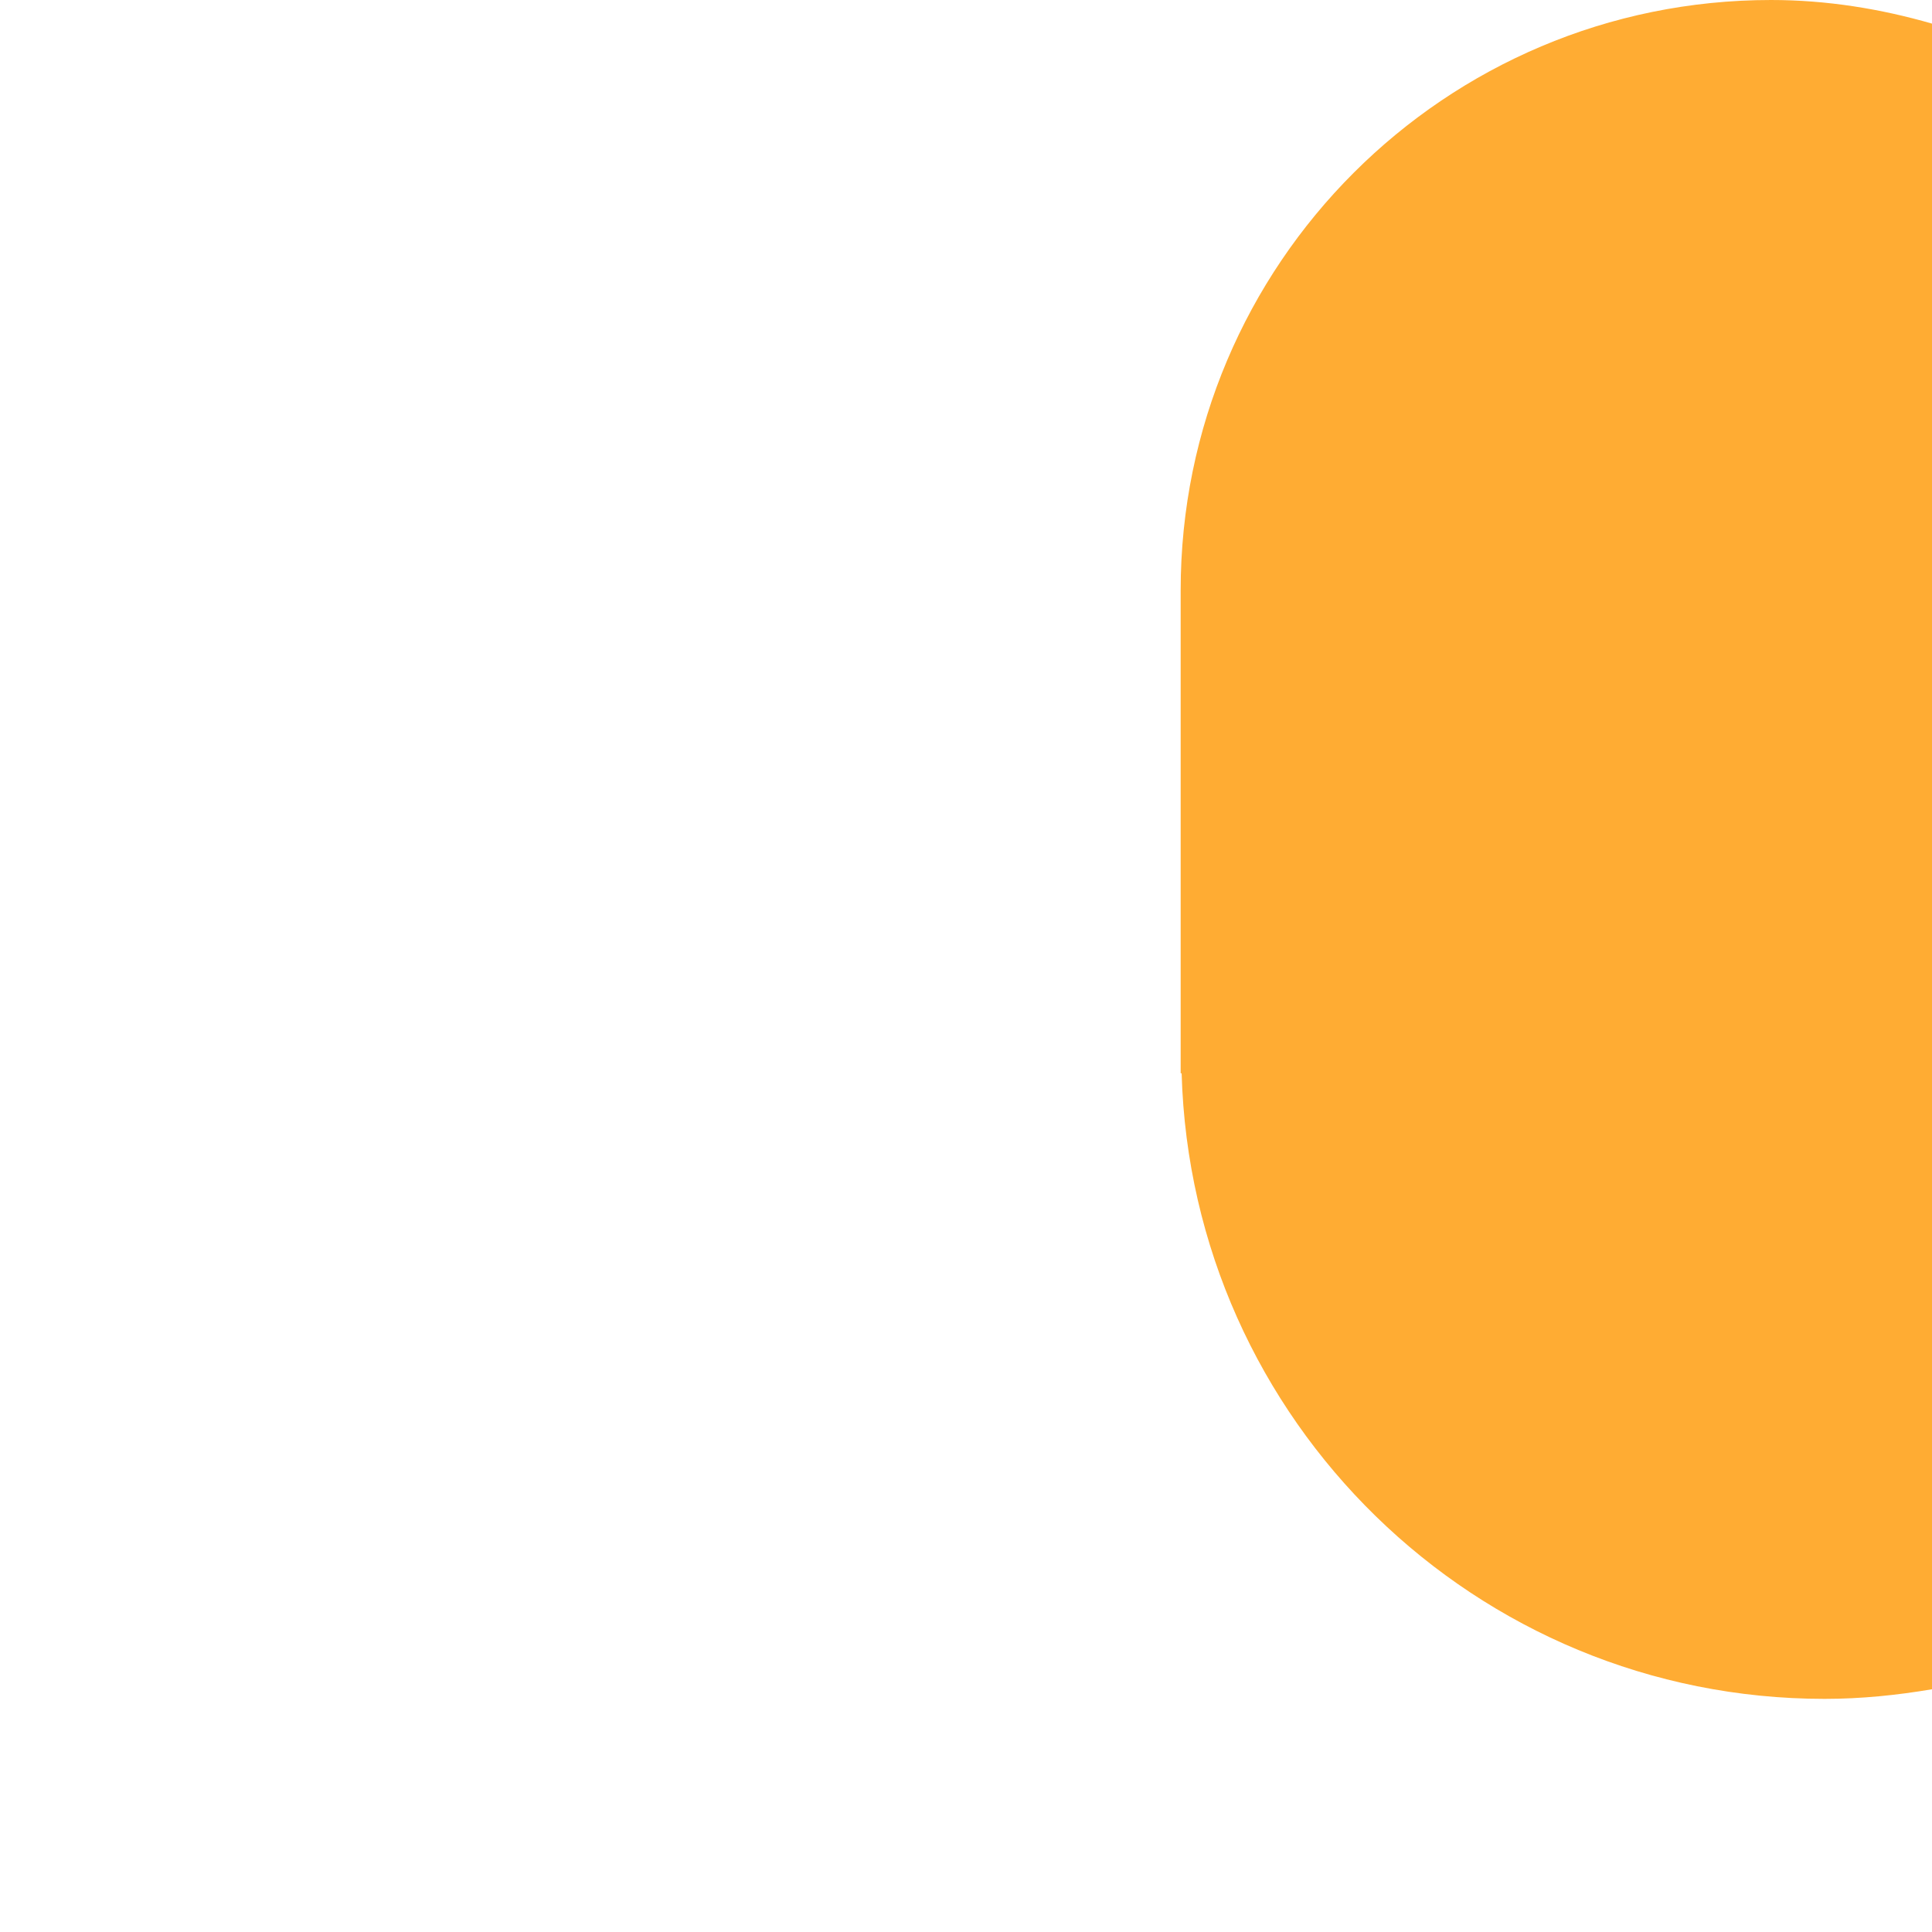 <svg xmlns="http://www.w3.org/2000/svg" viewBox="0 0 36 36">
  <path fill="#FFAC33" d="M22.018 20H22v-9c0-6.075 4.925-11 11-11 1.044 0 2.045.165 3 .44v31.037c-.652.11-1.317.179-2 .179-6.511 0-11.799-5.189-11.982-11.656z"/>
</svg>
